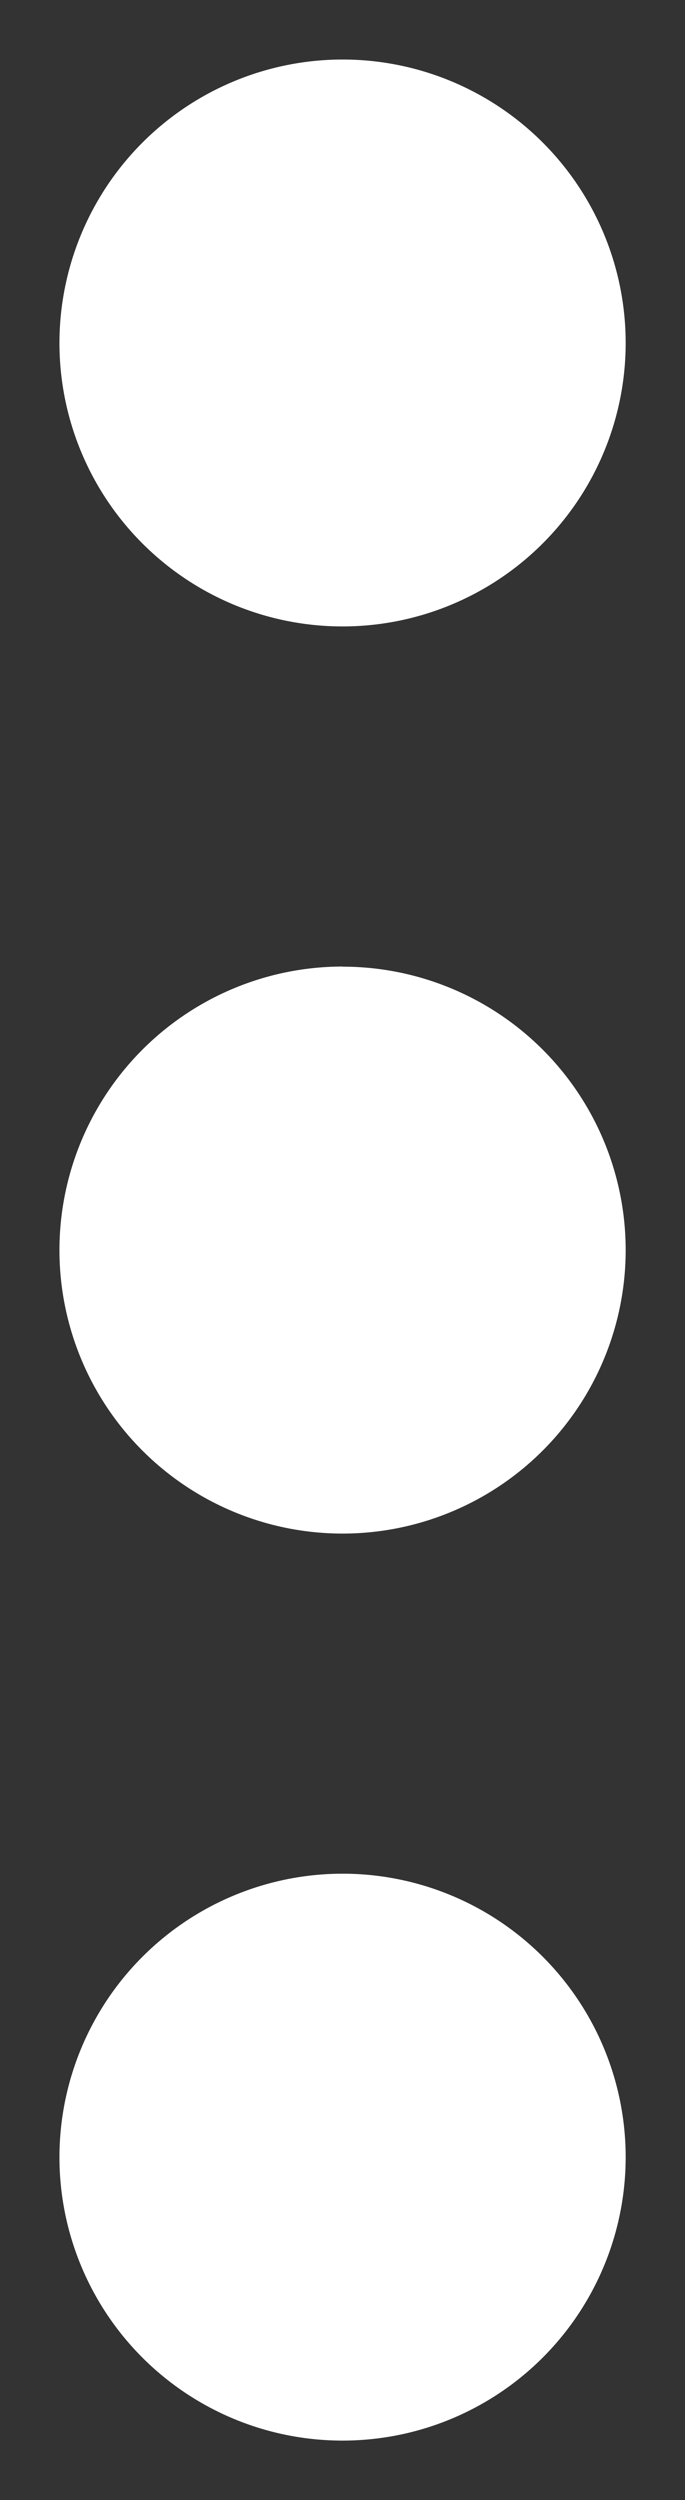 <svg xmlns="http://www.w3.org/2000/svg" width="5.761" height="21" viewBox="0 0 5.761 21">
  <rect x="0" y="0" width="5.761" height="21" fill="#333333" stroke="none"/>
  <path id="more" d="M15.239,2.38a2.381,2.381,0,1,1,2.38,2.381A2.383,2.383,0,0,1,15.239,2.38Zm-7.619,0A2.381,2.381,0,1,1,10,4.761,2.383,2.383,0,0,1,7.619,2.38ZM0,2.38A2.381,2.381,0,1,1,2.381,4.761,2.383,2.383,0,0,1,0,2.38Z" transform="translate(5.261 0.5) rotate(90)" fill="#fff" stroke="rgba(0,0,0,0)" stroke-width="1"/>
</svg>
